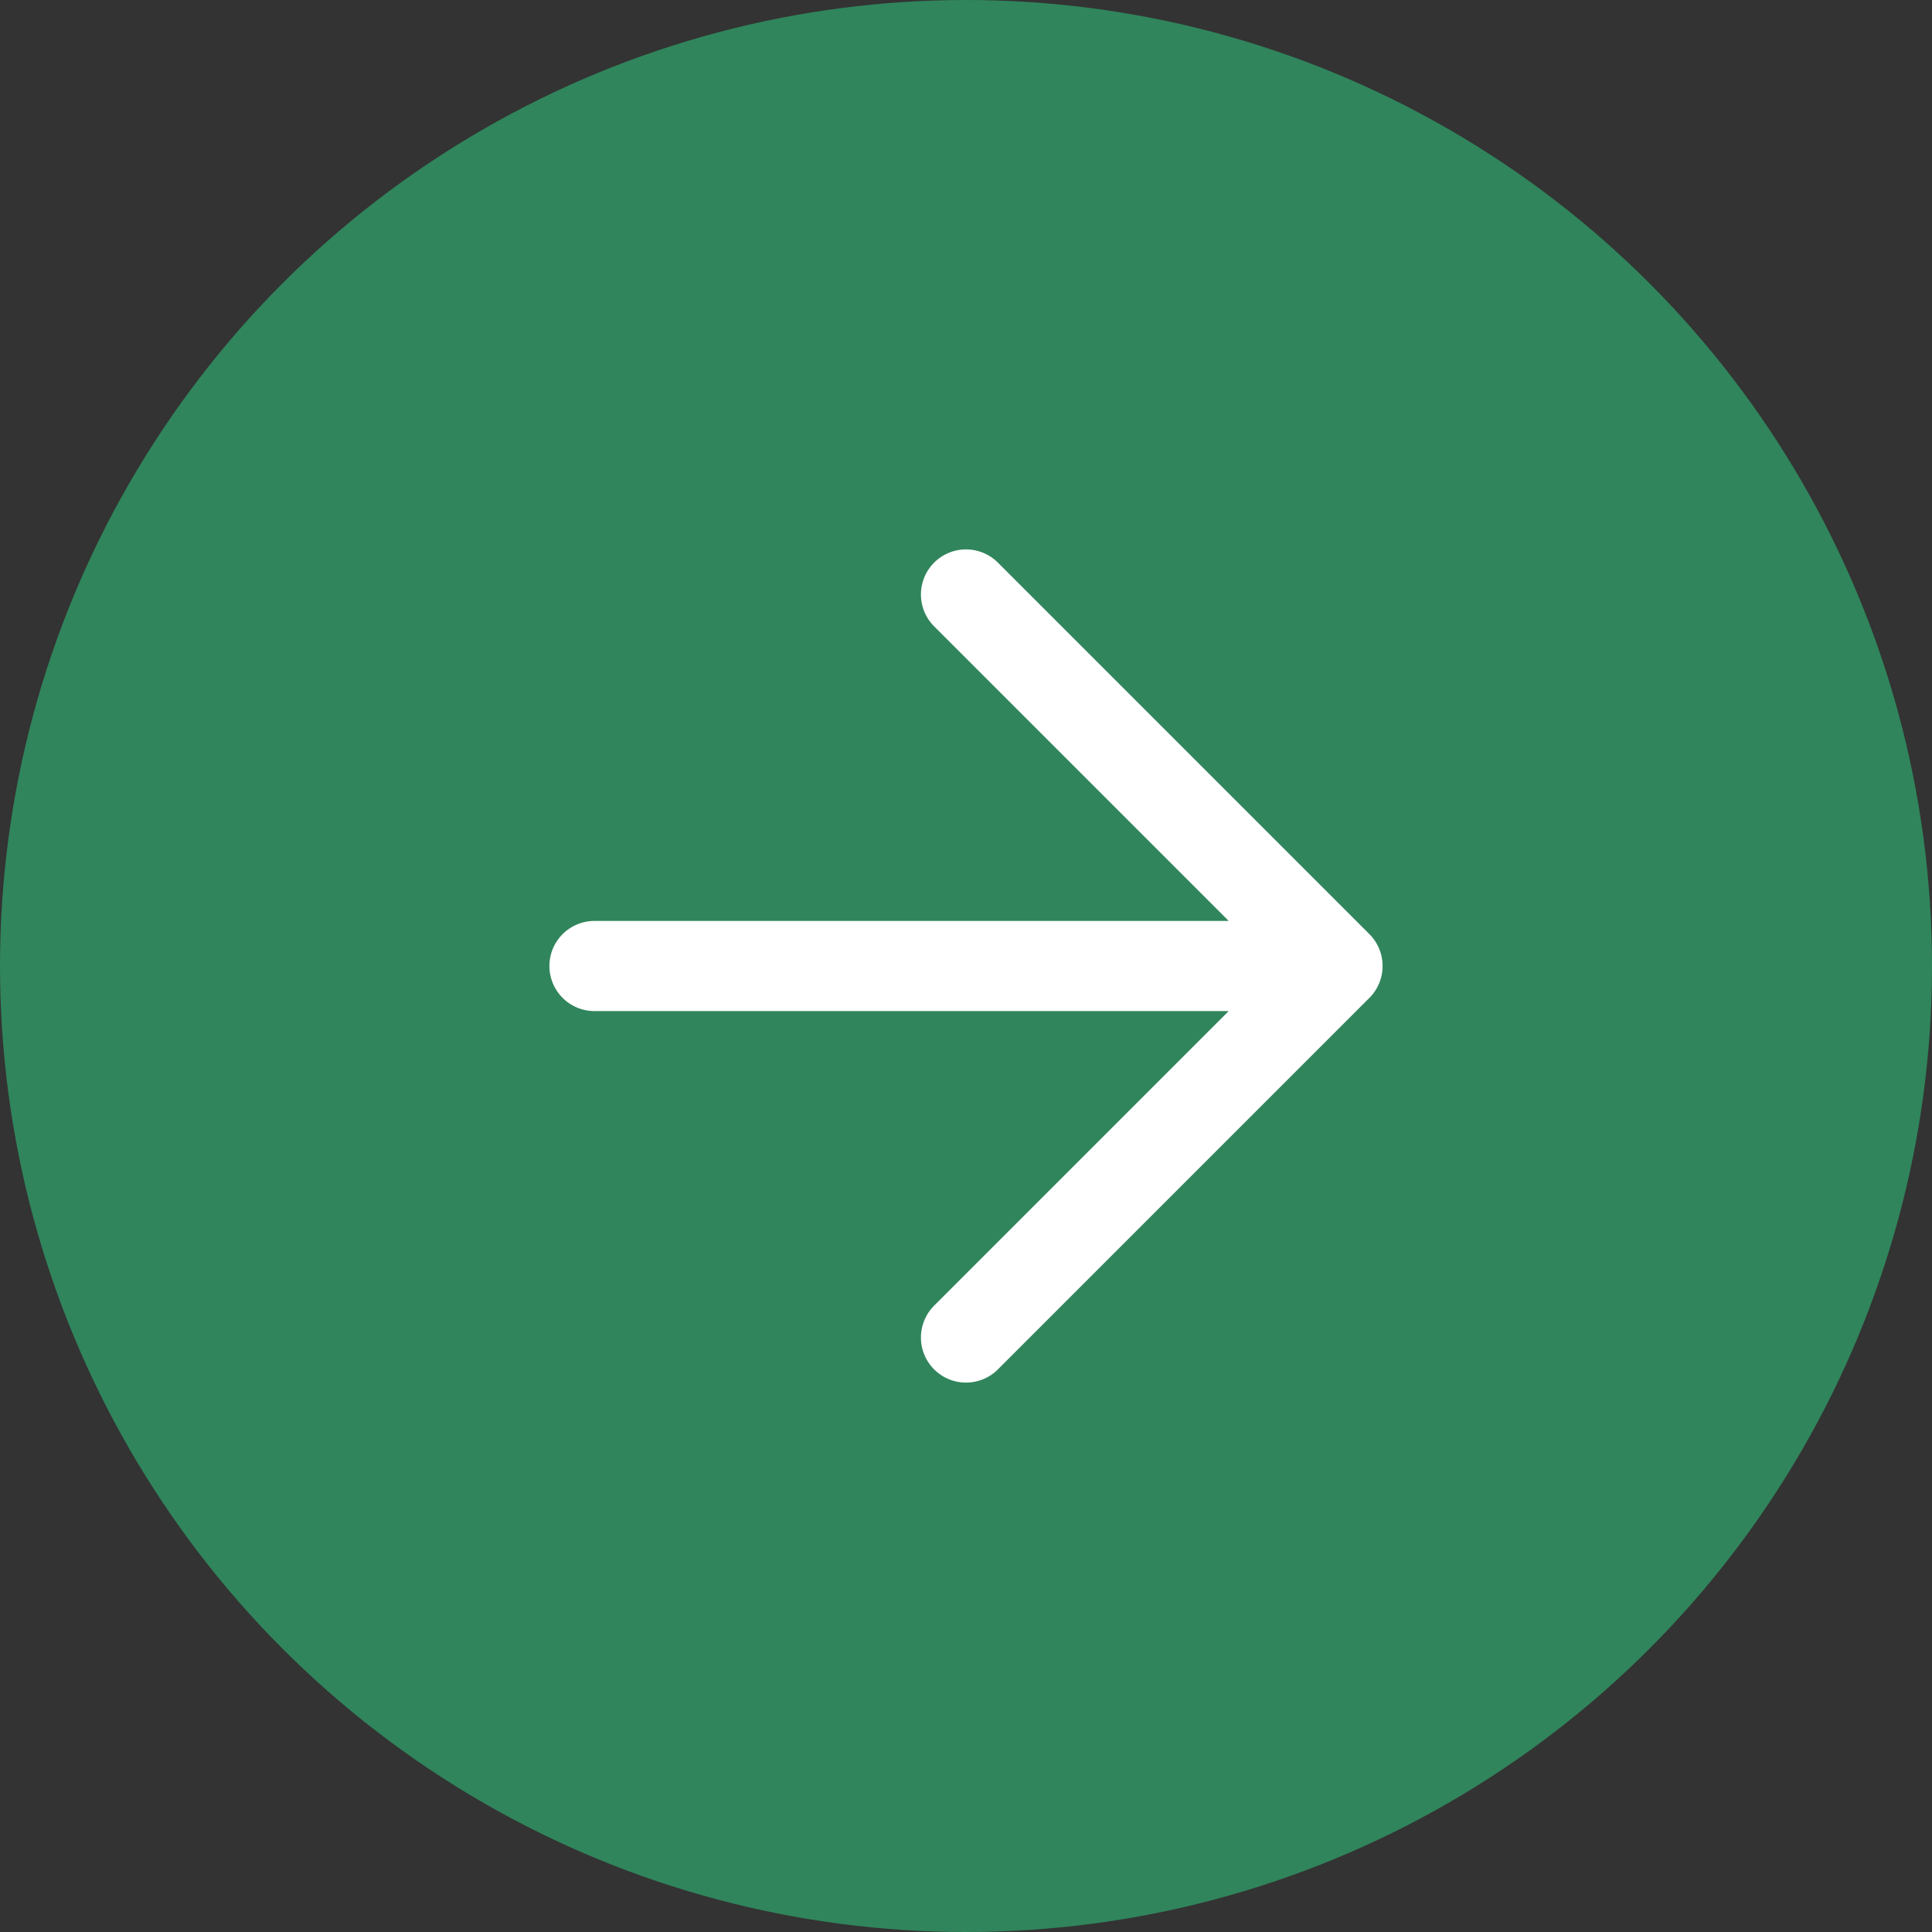 <svg xmlns="http://www.w3.org/2000/svg" width="30" height="30" viewBox="0 0 30 30">
    <rect x="0" y="0" width="30" height="30" fill="#333333" stroke="none"/>
    <g fill="none" fill-rule="evenodd">
        <g>
            <g>
                <g>
                    <g>
                        <g transform="translate(-754, -910) translate(148, 690) translate(0, 207) translate(26, 13) translate(580, 0)">
                            <circle cx="15" cy="15" r="15" fill="#30855C"/>
                            <g stroke="#FFF" stroke-linecap="round" stroke-linejoin="round" stroke-width="1.4">
                                <path d="M0 5.769L11.538 5.769M5.769 0L11.538 5.769 5.769 11.538" transform="translate(9.231, 9.231)"/>
                            </g>
                        </g>
                    </g>
                </g>
            </g>
        </g>
    </g>
</svg>
